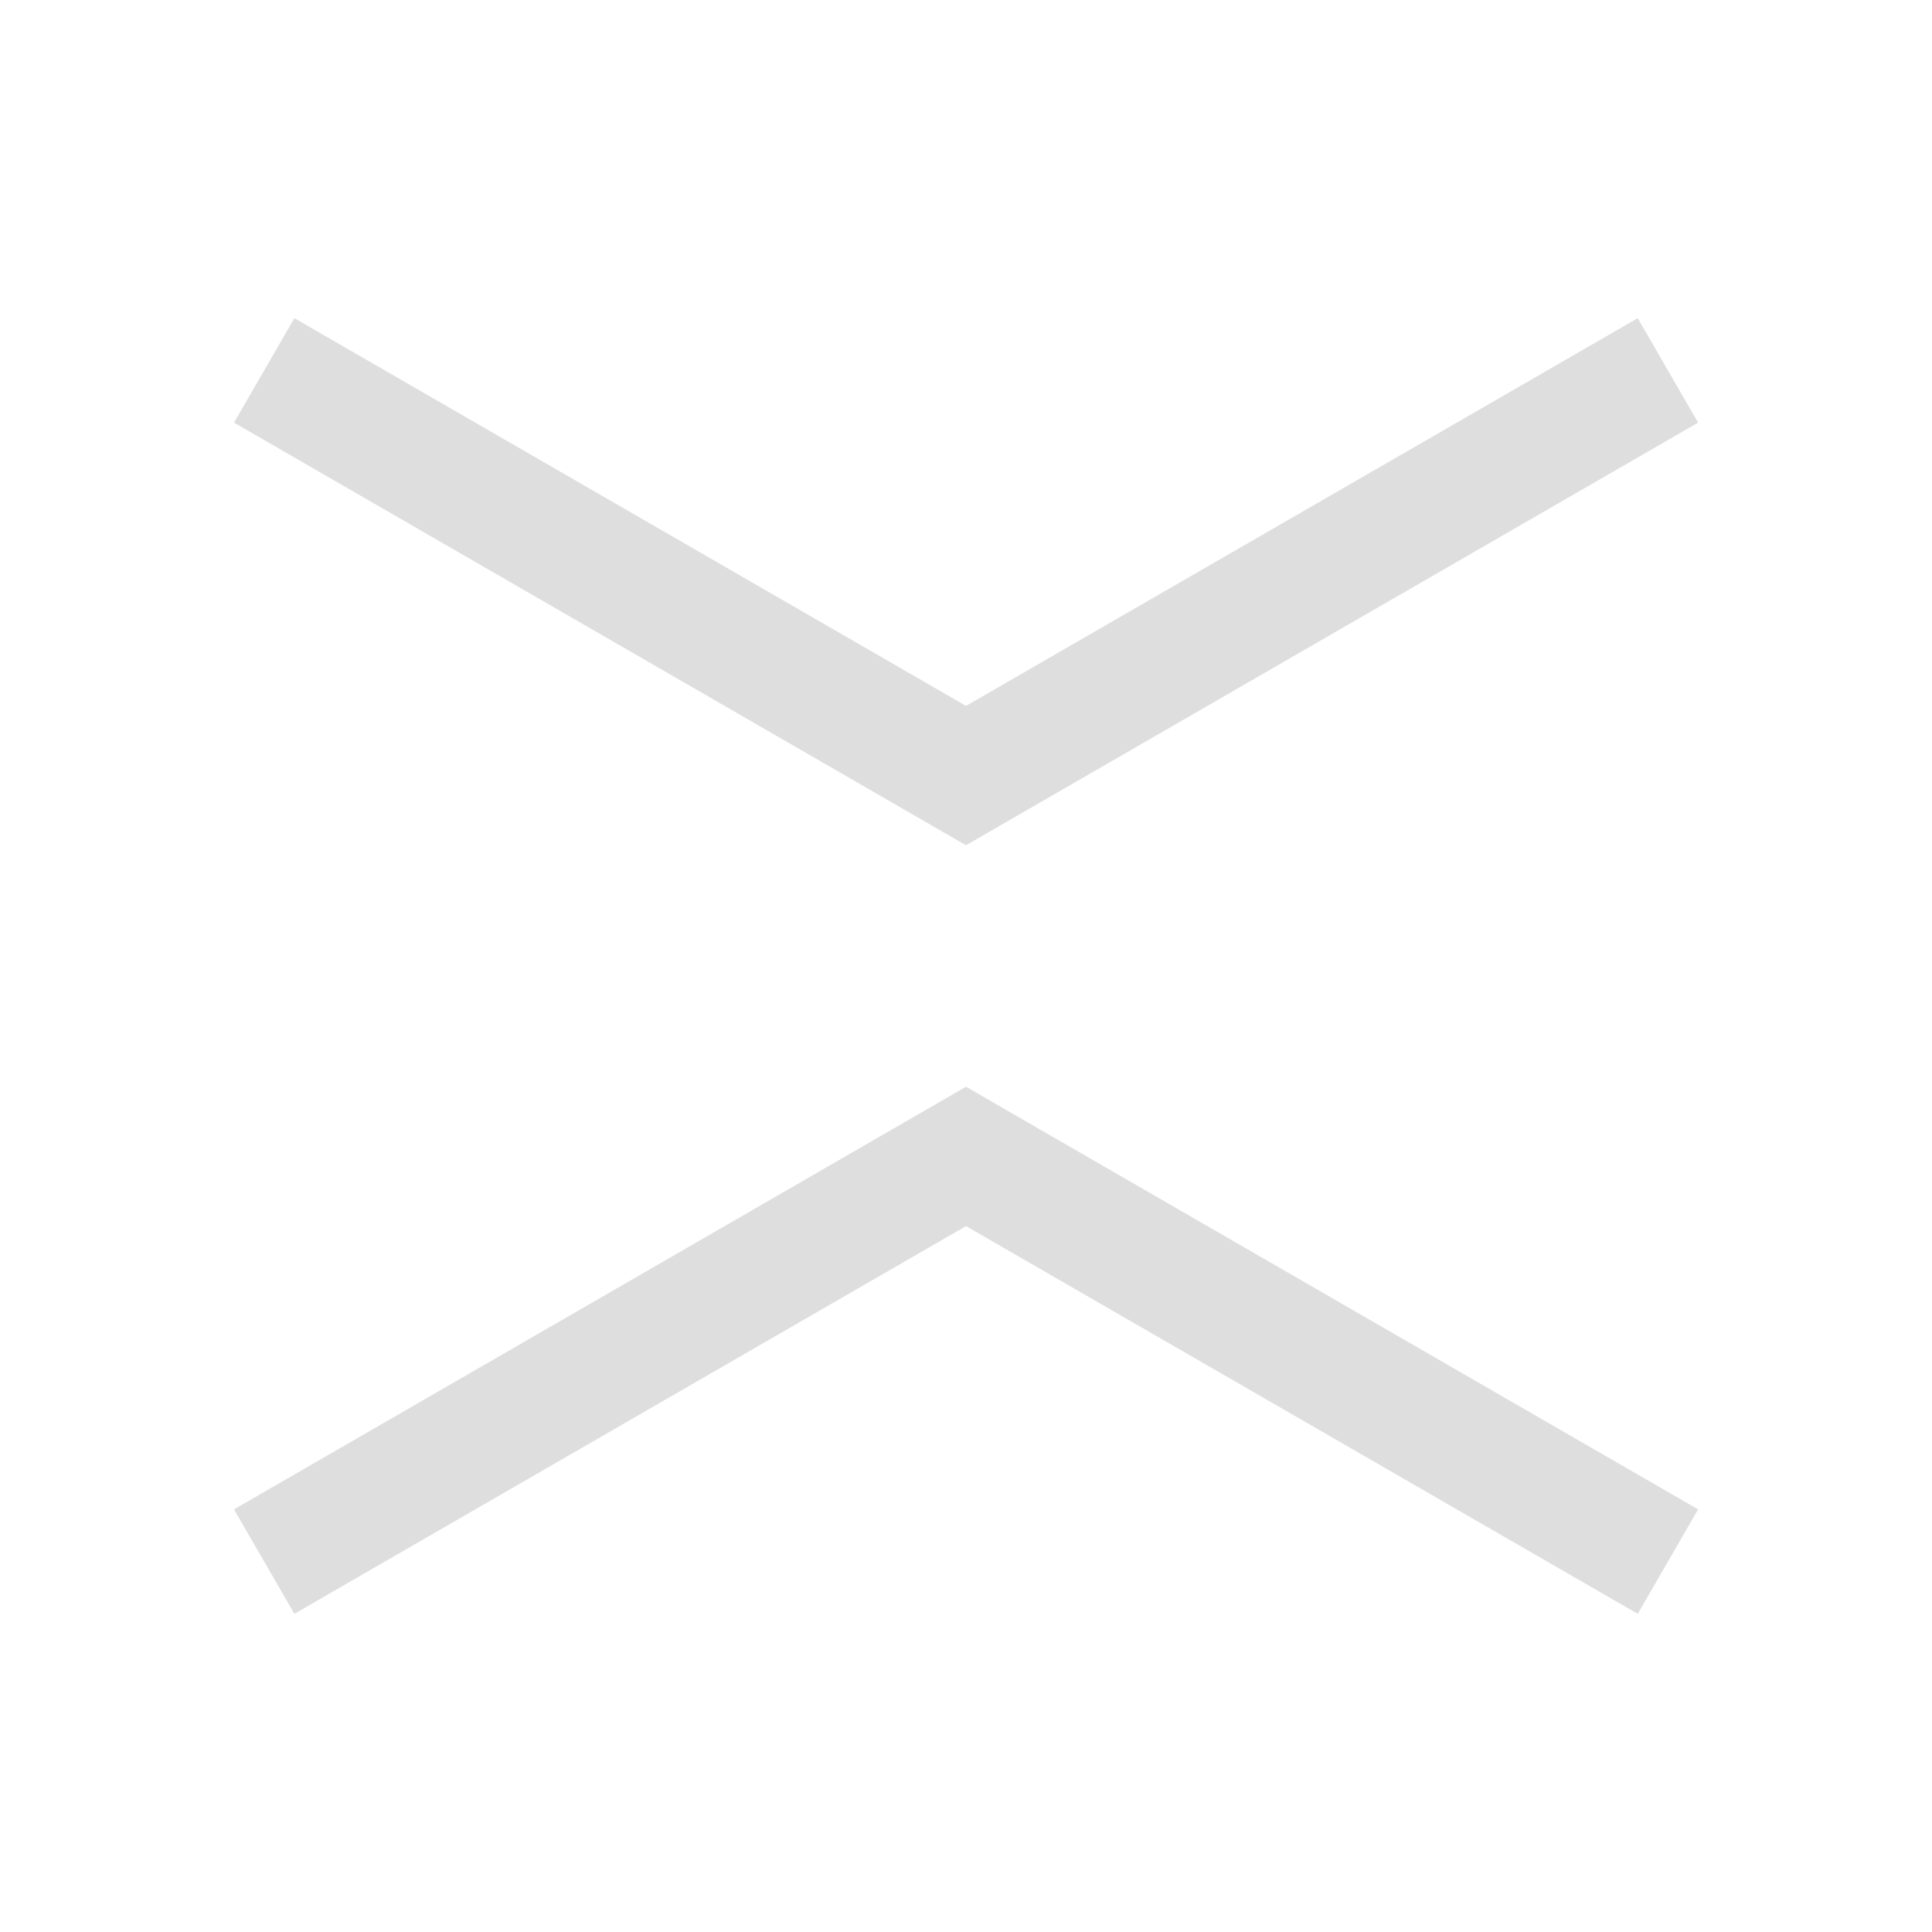 <svg xmlns="http://www.w3.org/2000/svg" width="16" height="16" fill="#dedede" xmlns:v="https://vecta.io/nano"><path d="M8 7L1.938 3.5l.5-.865L8 5.846l5.563-3.211.5.865zm0 2l-6.062 3.5.5.865L8 10.154l5.563 3.211.5-.865z"/></svg>